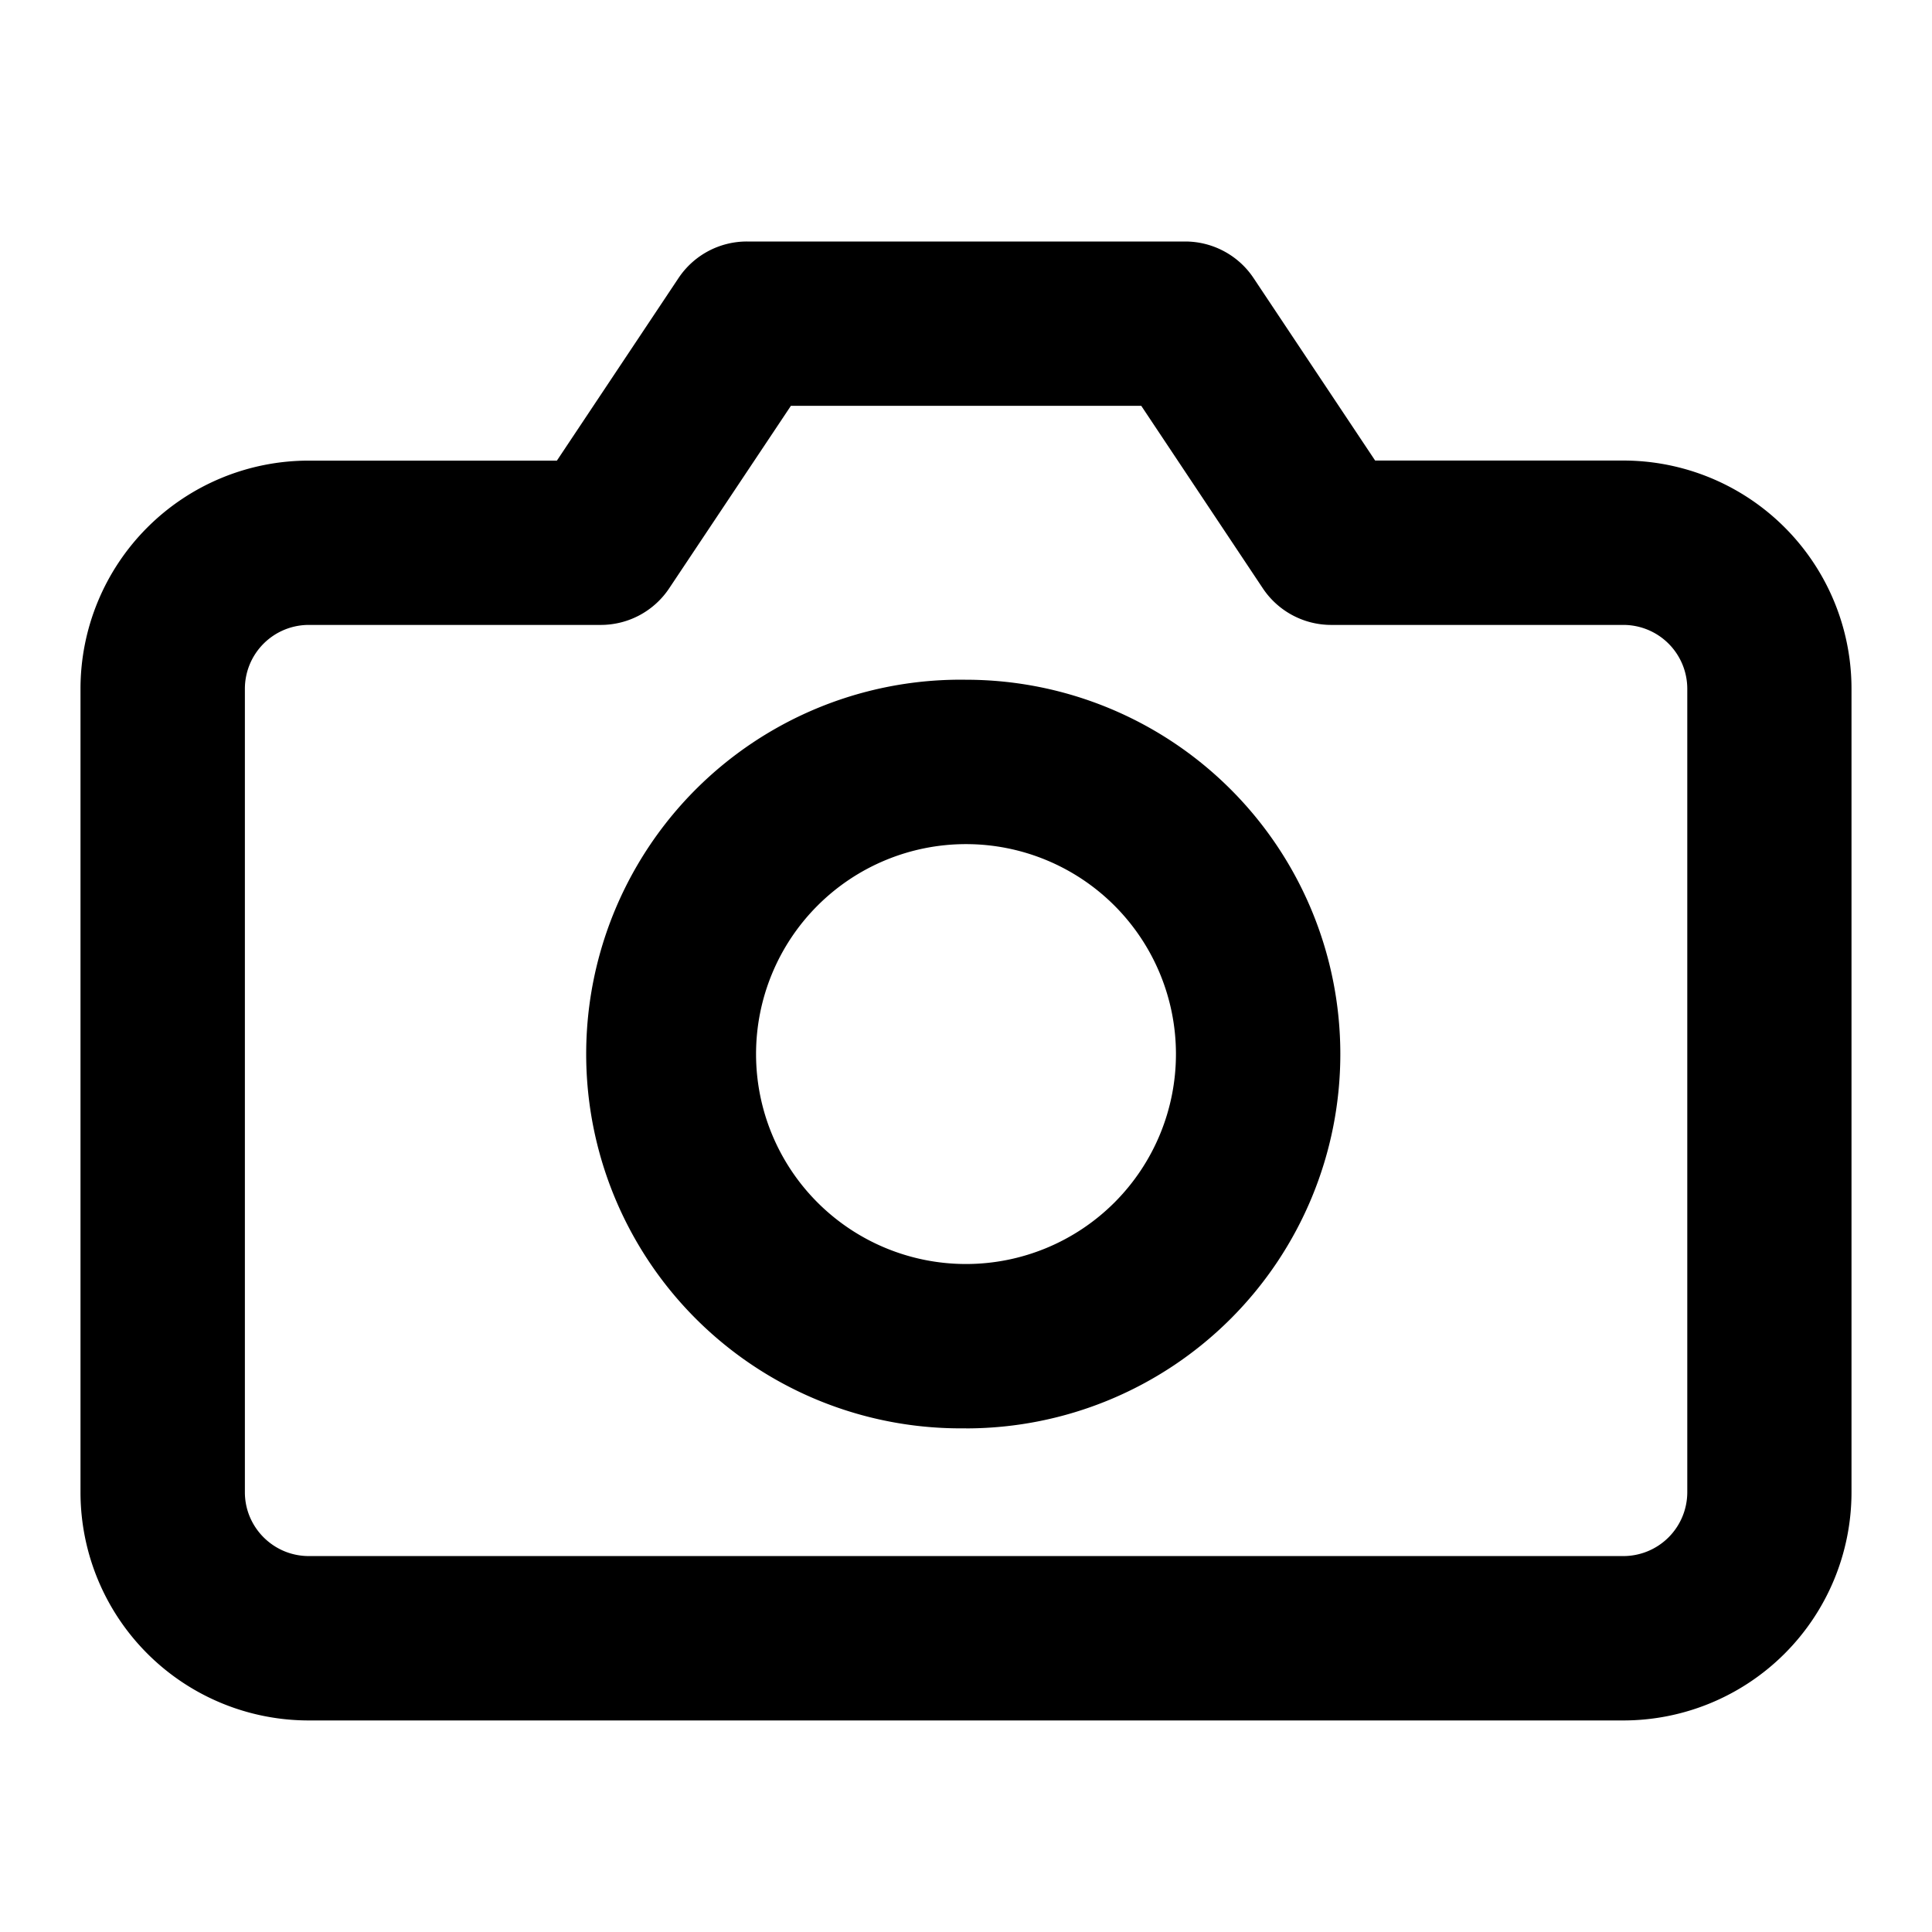 <svg xmlns="http://www.w3.org/2000/svg" width="24" height="24" viewBox="0 0 24 24">
  <path d="M9.825 5.041L8.313 7.308a1.02 1.02 0 01-.85.455H3.836a.794.794 0 00-.794.794v9.98c0 .437.356.793.794.793h16.33a.794.794 0 00.794-.794v-9.98a.794.794 0 00-.794-.793h-3.629c-.341 0-.66-.17-.85-.455l-1.51-2.267H9.824zm7.257.68h3.083A2.835 2.835 0 0123 8.558v9.98a2.835 2.835 0 01-2.835 2.834H3.835A2.835 2.835 0 011 18.536v-9.98a2.835 2.835 0 012.835-2.834h3.083l1.511-2.268A1.02 1.02 0 019.28 3h5.443c.34 0 .66.17.849.454l1.511 2.268zM12 17.743a4.65 4.65 0 110-9.299 4.65 4.65 0 010 9.3zm0-2.041a2.608 2.608 0 100-5.216 2.608 2.608 0 000 5.216z"/>
</svg>
